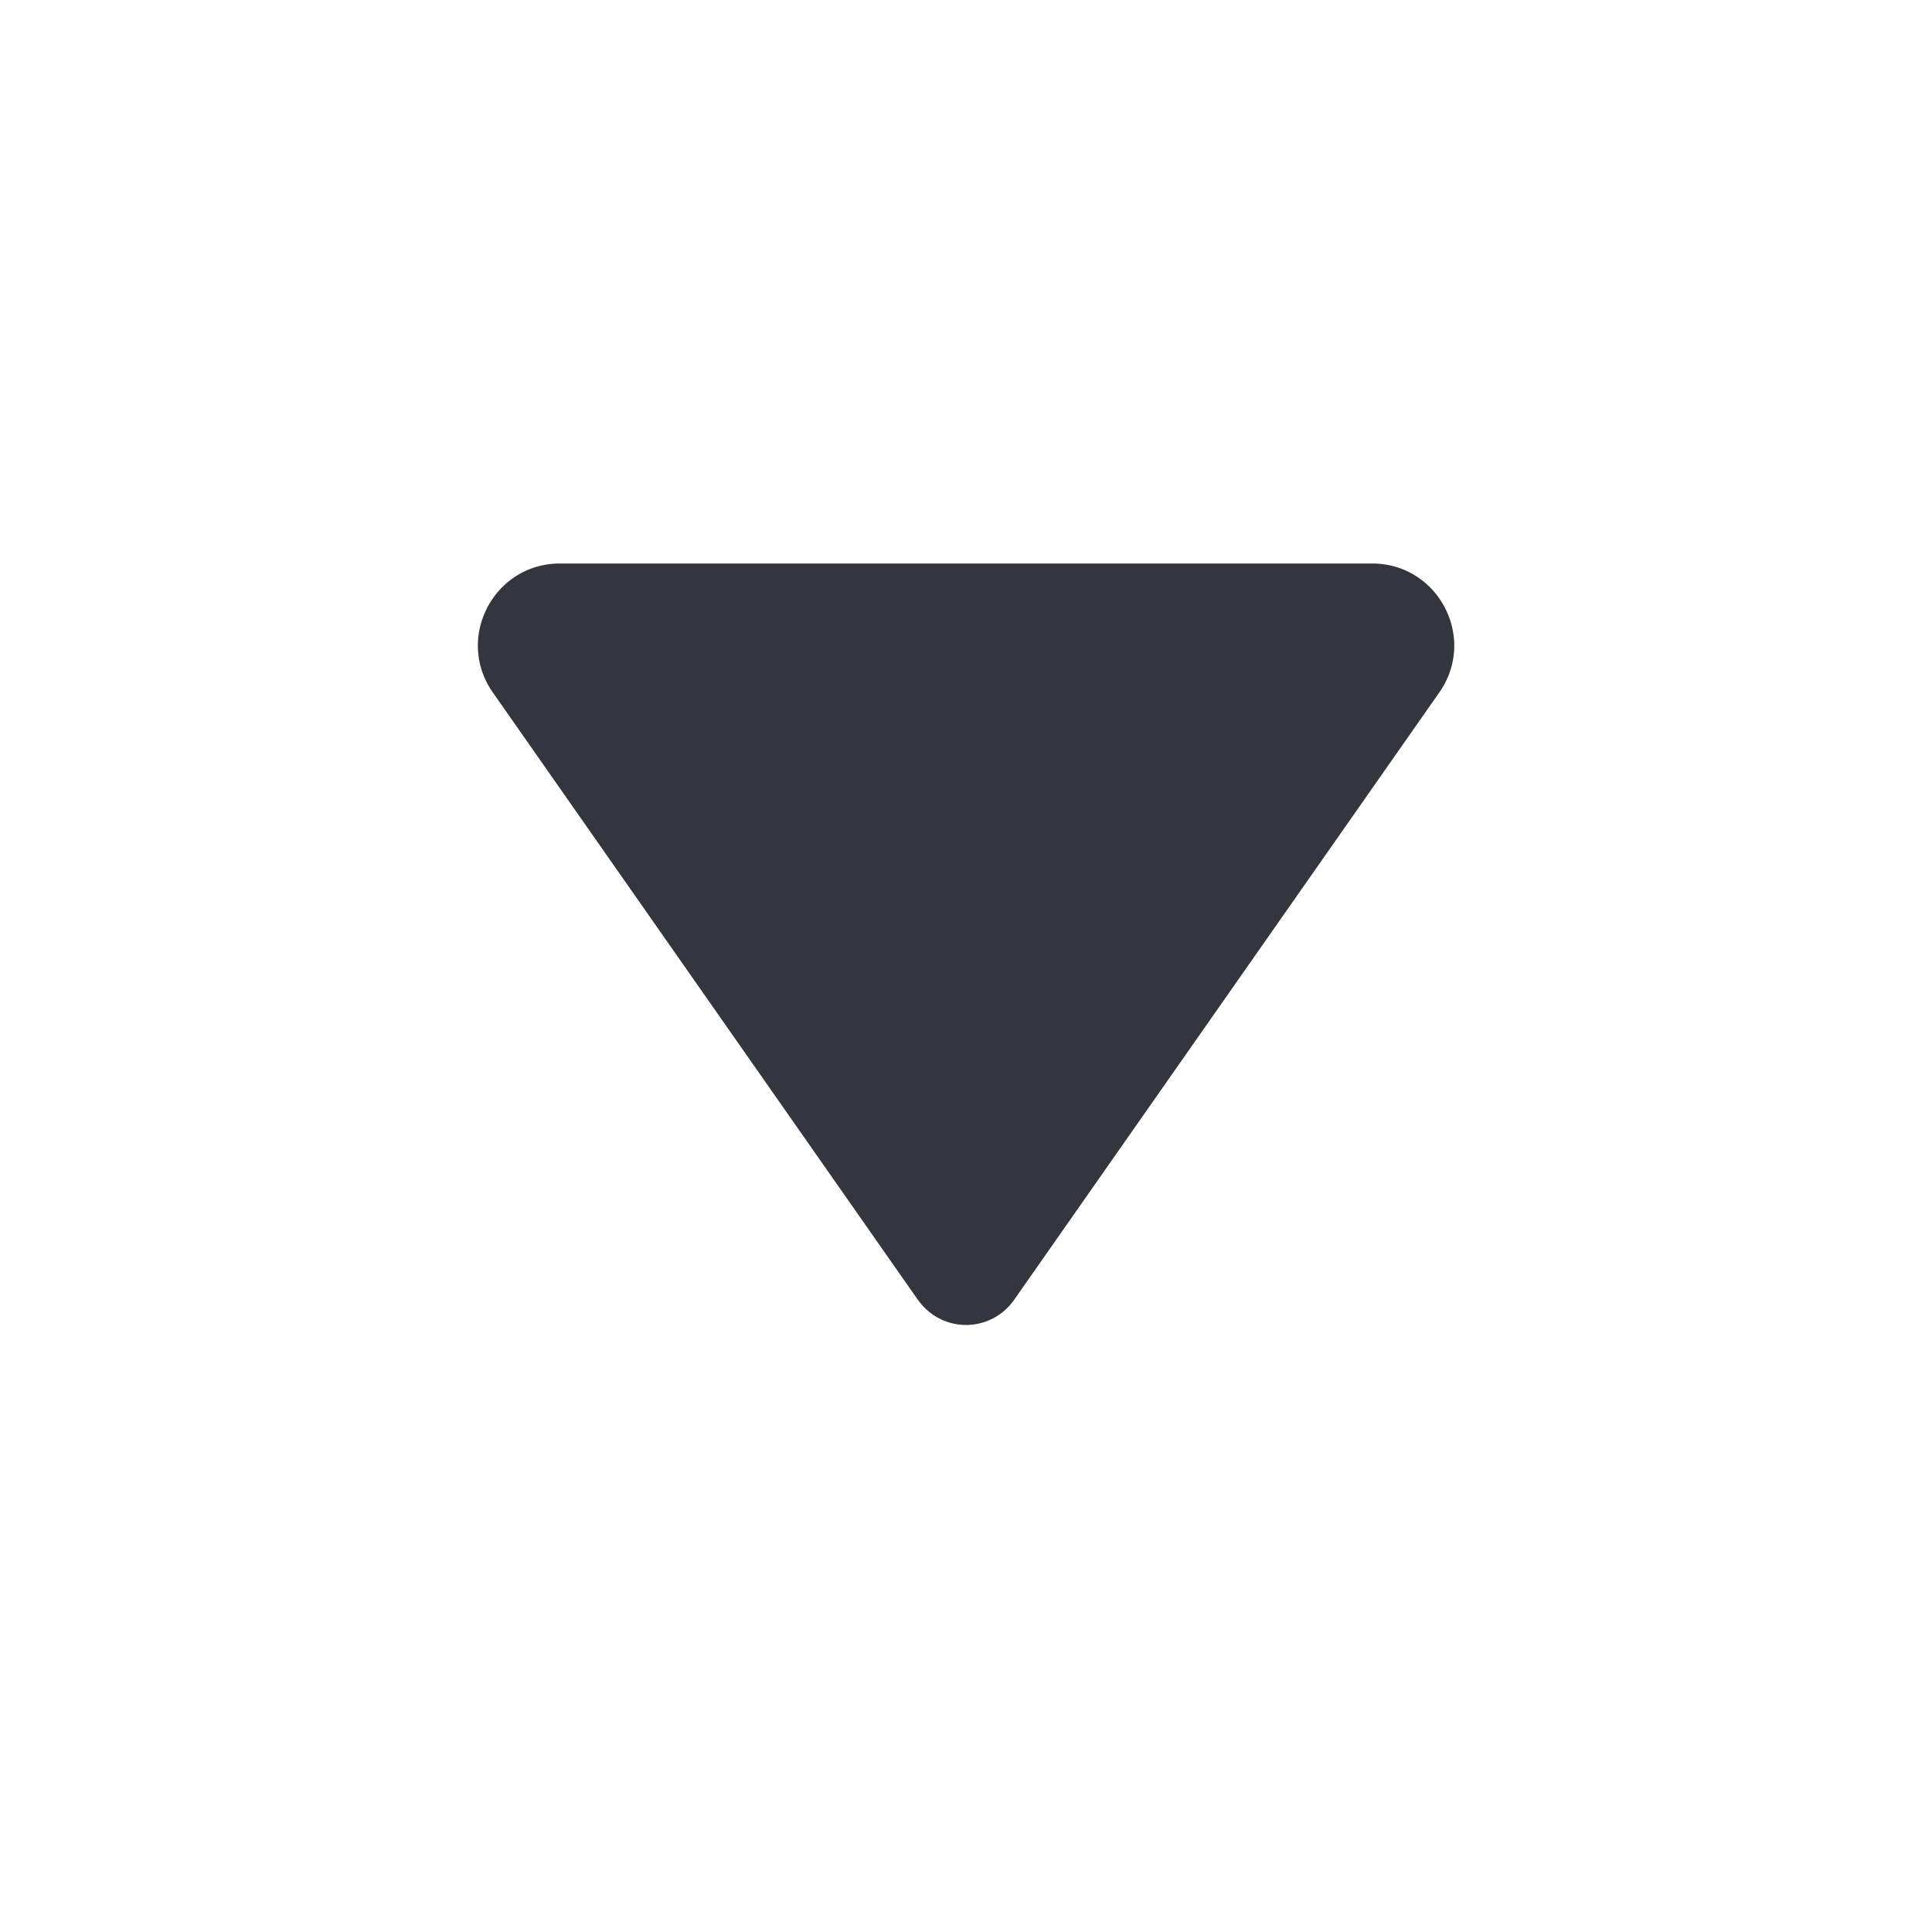<svg xmlns="http://www.w3.org/2000/svg" width="33" height="33" fill="none" viewBox="0 0 33 33">
  <path fill="#33363F" d="M15.68 22.205 8.418 11.828c-.65-.928.014-2.203 1.147-2.203h13.872c1.133 0 1.797 1.275 1.147 2.203L17.32 22.205a1 1 0 0 1-1.638 0Z"/>
</svg>
